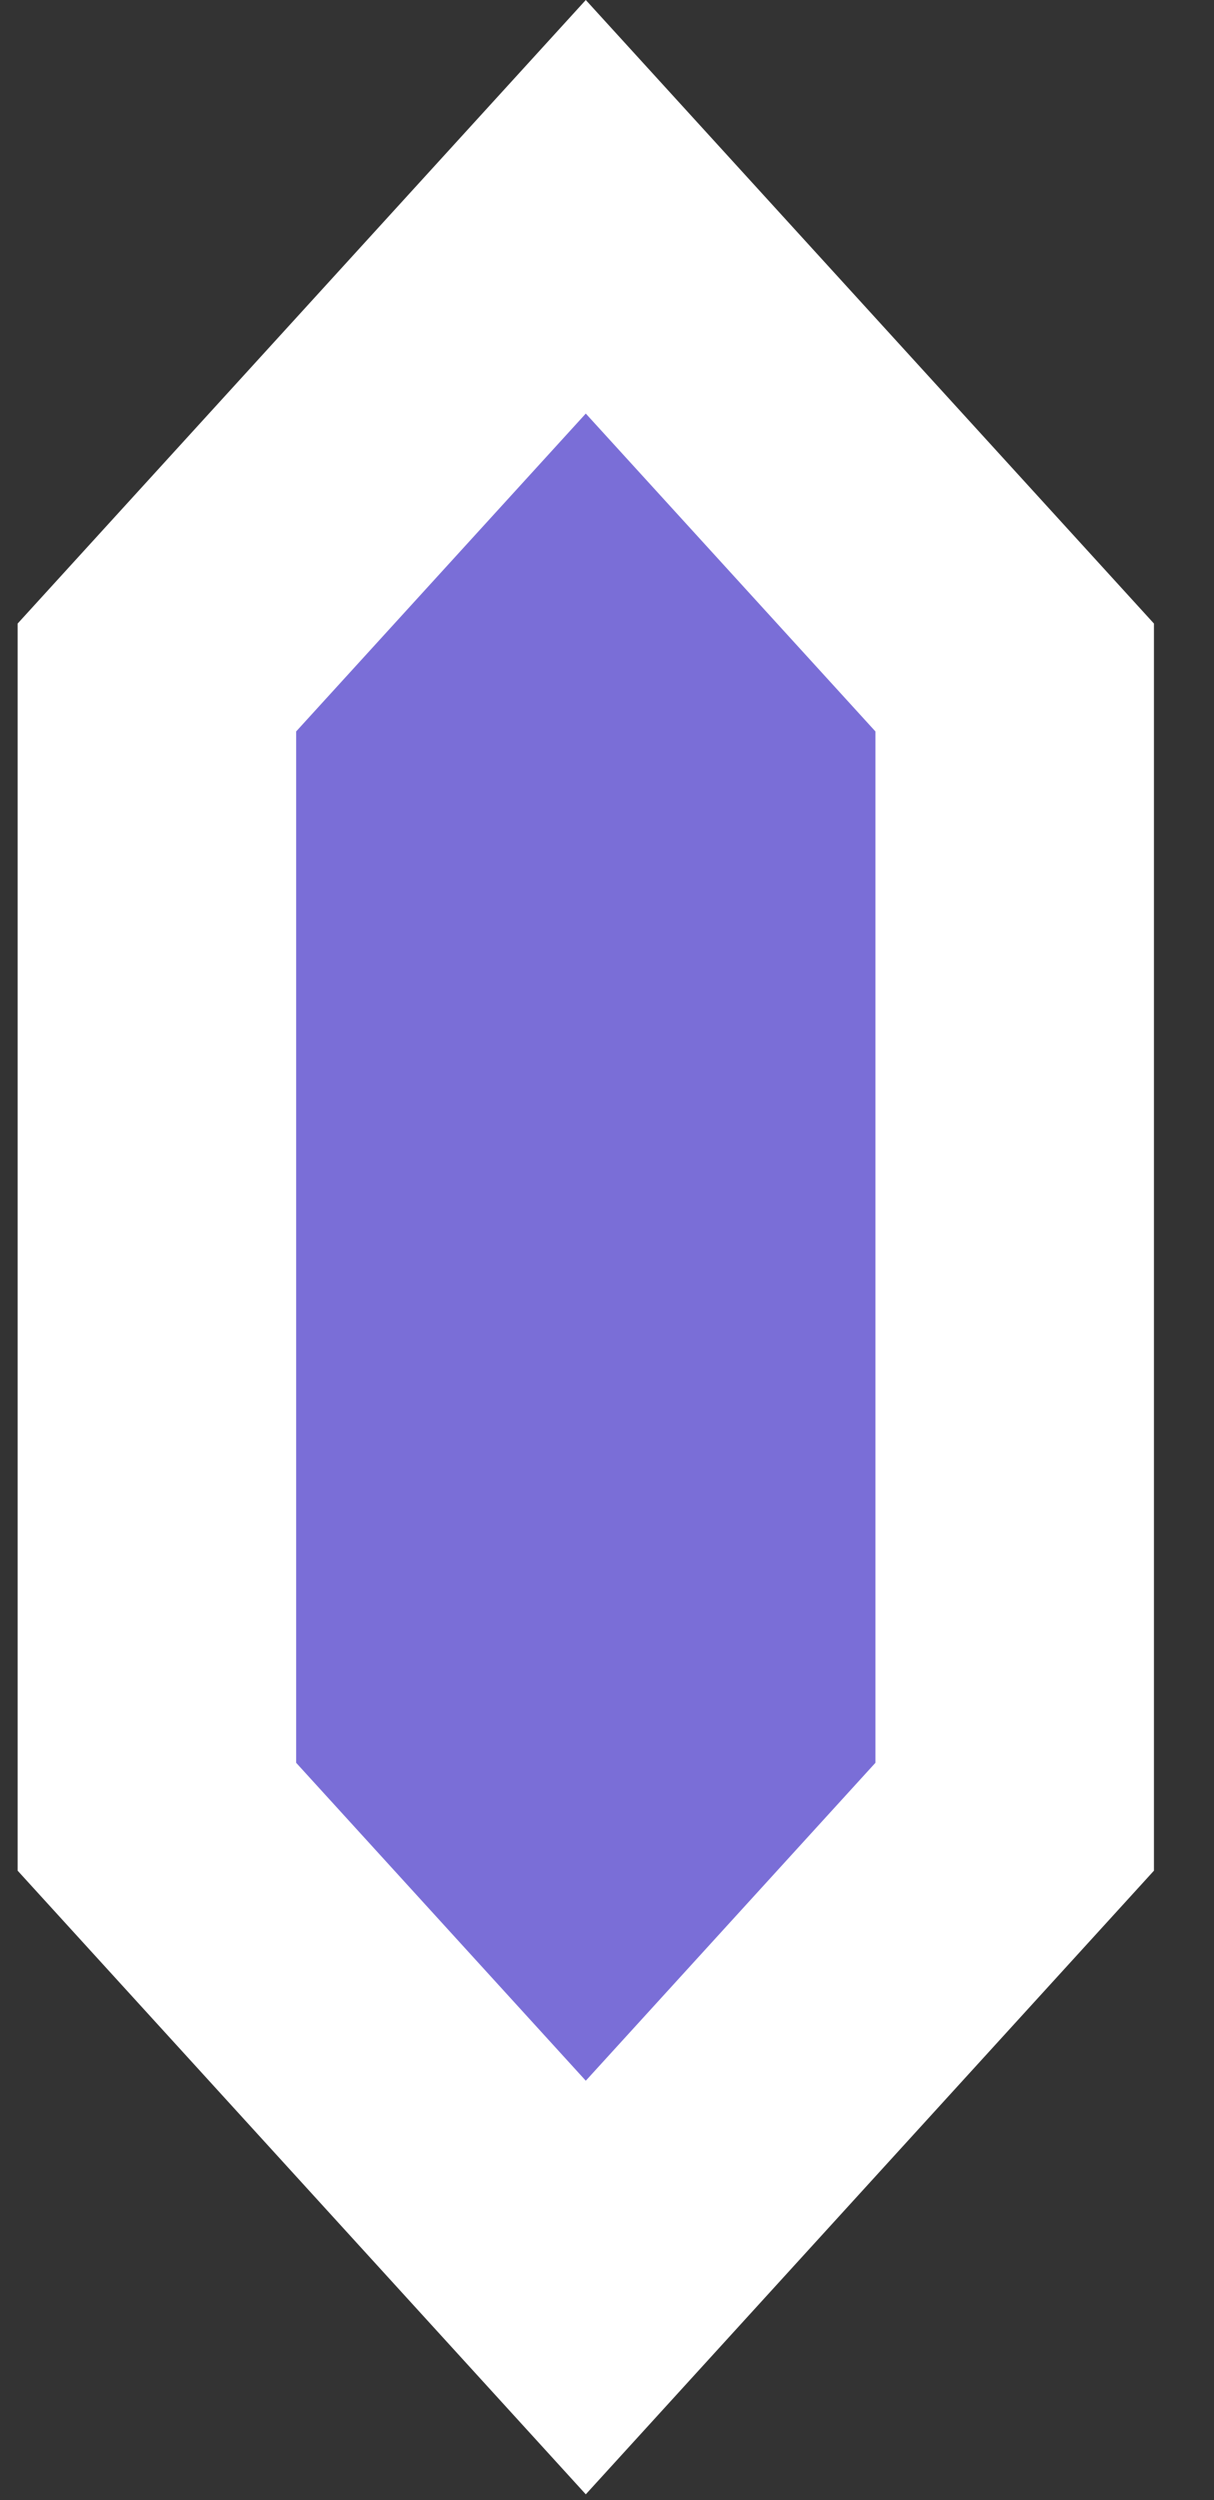 <svg width="17" height="35" viewBox="0 0 17 35" fill="none" xmlns="http://www.w3.org/2000/svg">
<rect x="0" y="0" width="17" height="35" fill="#333333" stroke="none"/>
<path d="M2.197 9.485L8.203 2.895L14.209 9.485V25.434L8.203 32.025L2.197 25.434V9.485Z" fill="#7A6ED7" stroke="white" stroke-width="3.9"/>
</svg>
